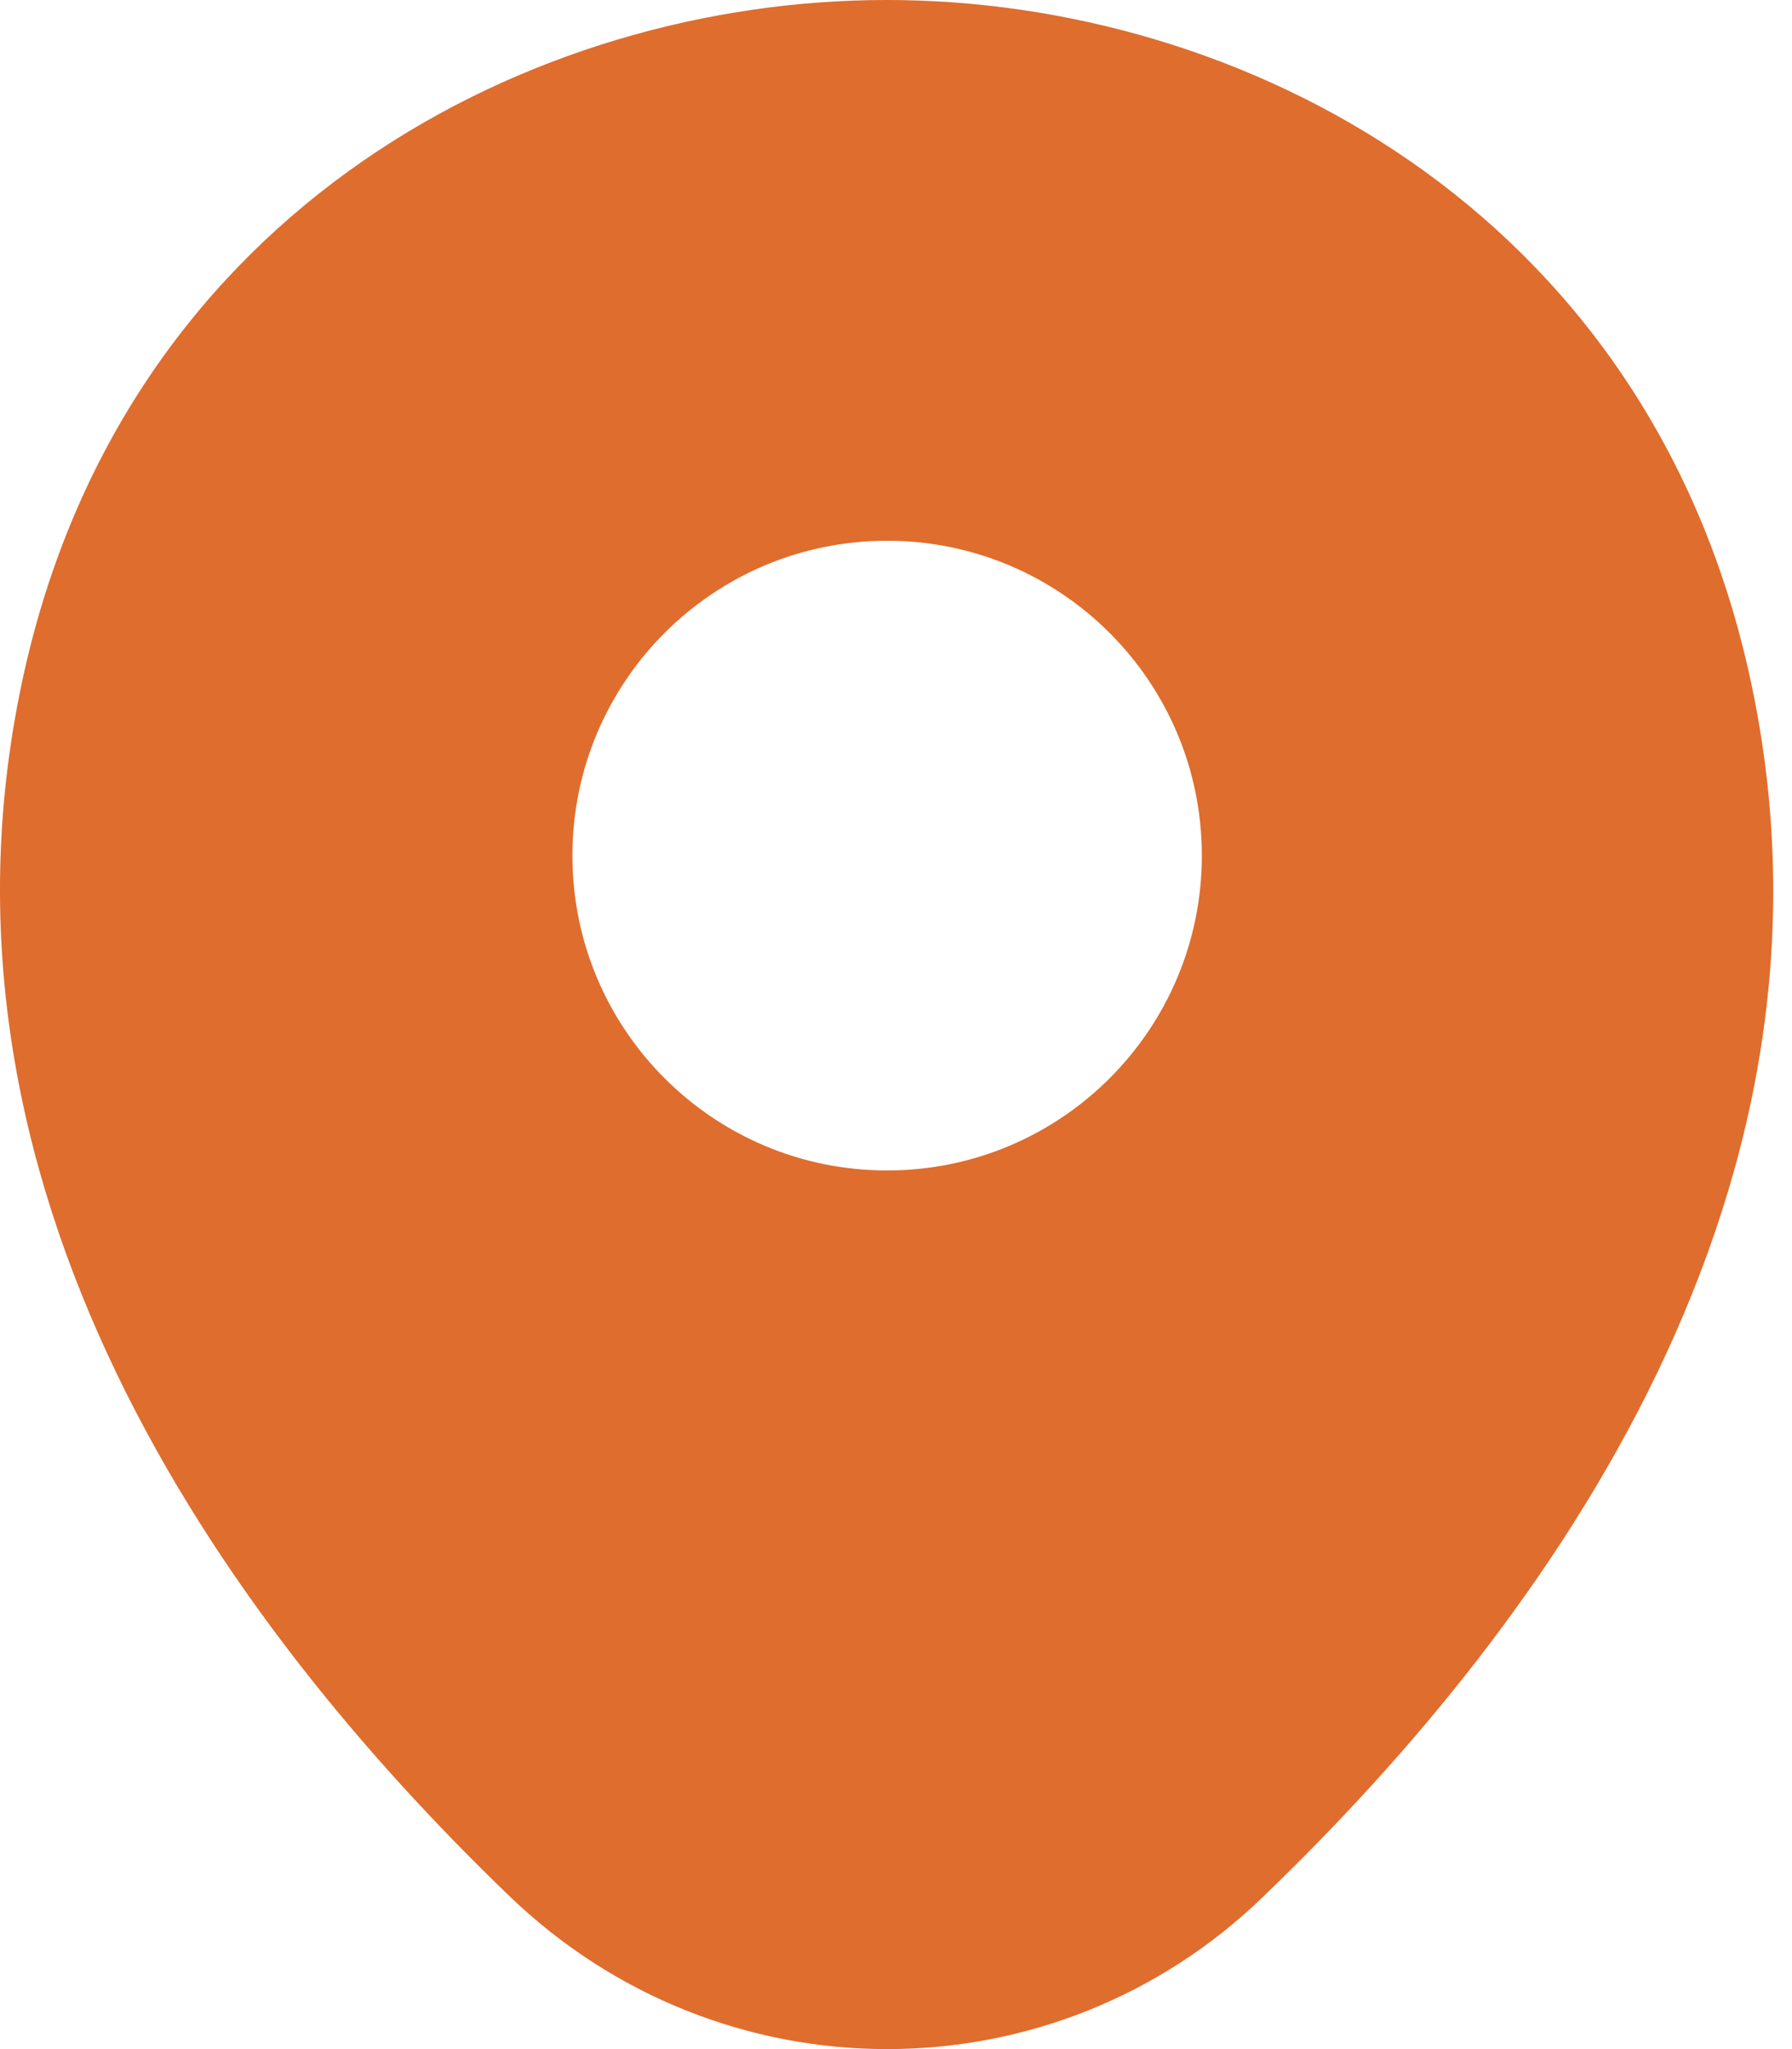 <svg width="42" height="48" viewBox="0 0 42 48" fill="none" xmlns="http://www.w3.org/2000/svg">
<path d="M40.975 15.688C38.517 4.87 29.081 0 20.792 0C20.792 0 20.792 0 20.769 0C12.503 0 3.044 4.847 0.585 15.664C-2.154 27.746 5.245 37.978 11.941 44.417C14.423 46.806 17.608 48 20.792 48C23.977 48 27.161 46.806 29.619 44.417C36.316 37.978 43.715 27.77 40.975 15.688ZM20.792 27.418C16.718 27.418 13.416 24.117 13.416 20.043C13.416 15.969 16.718 12.667 20.792 12.667C24.866 12.667 28.168 15.969 28.168 20.043C28.168 24.117 24.866 27.418 20.792 27.418Z" fill="#DF6D2D"/>
</svg>
